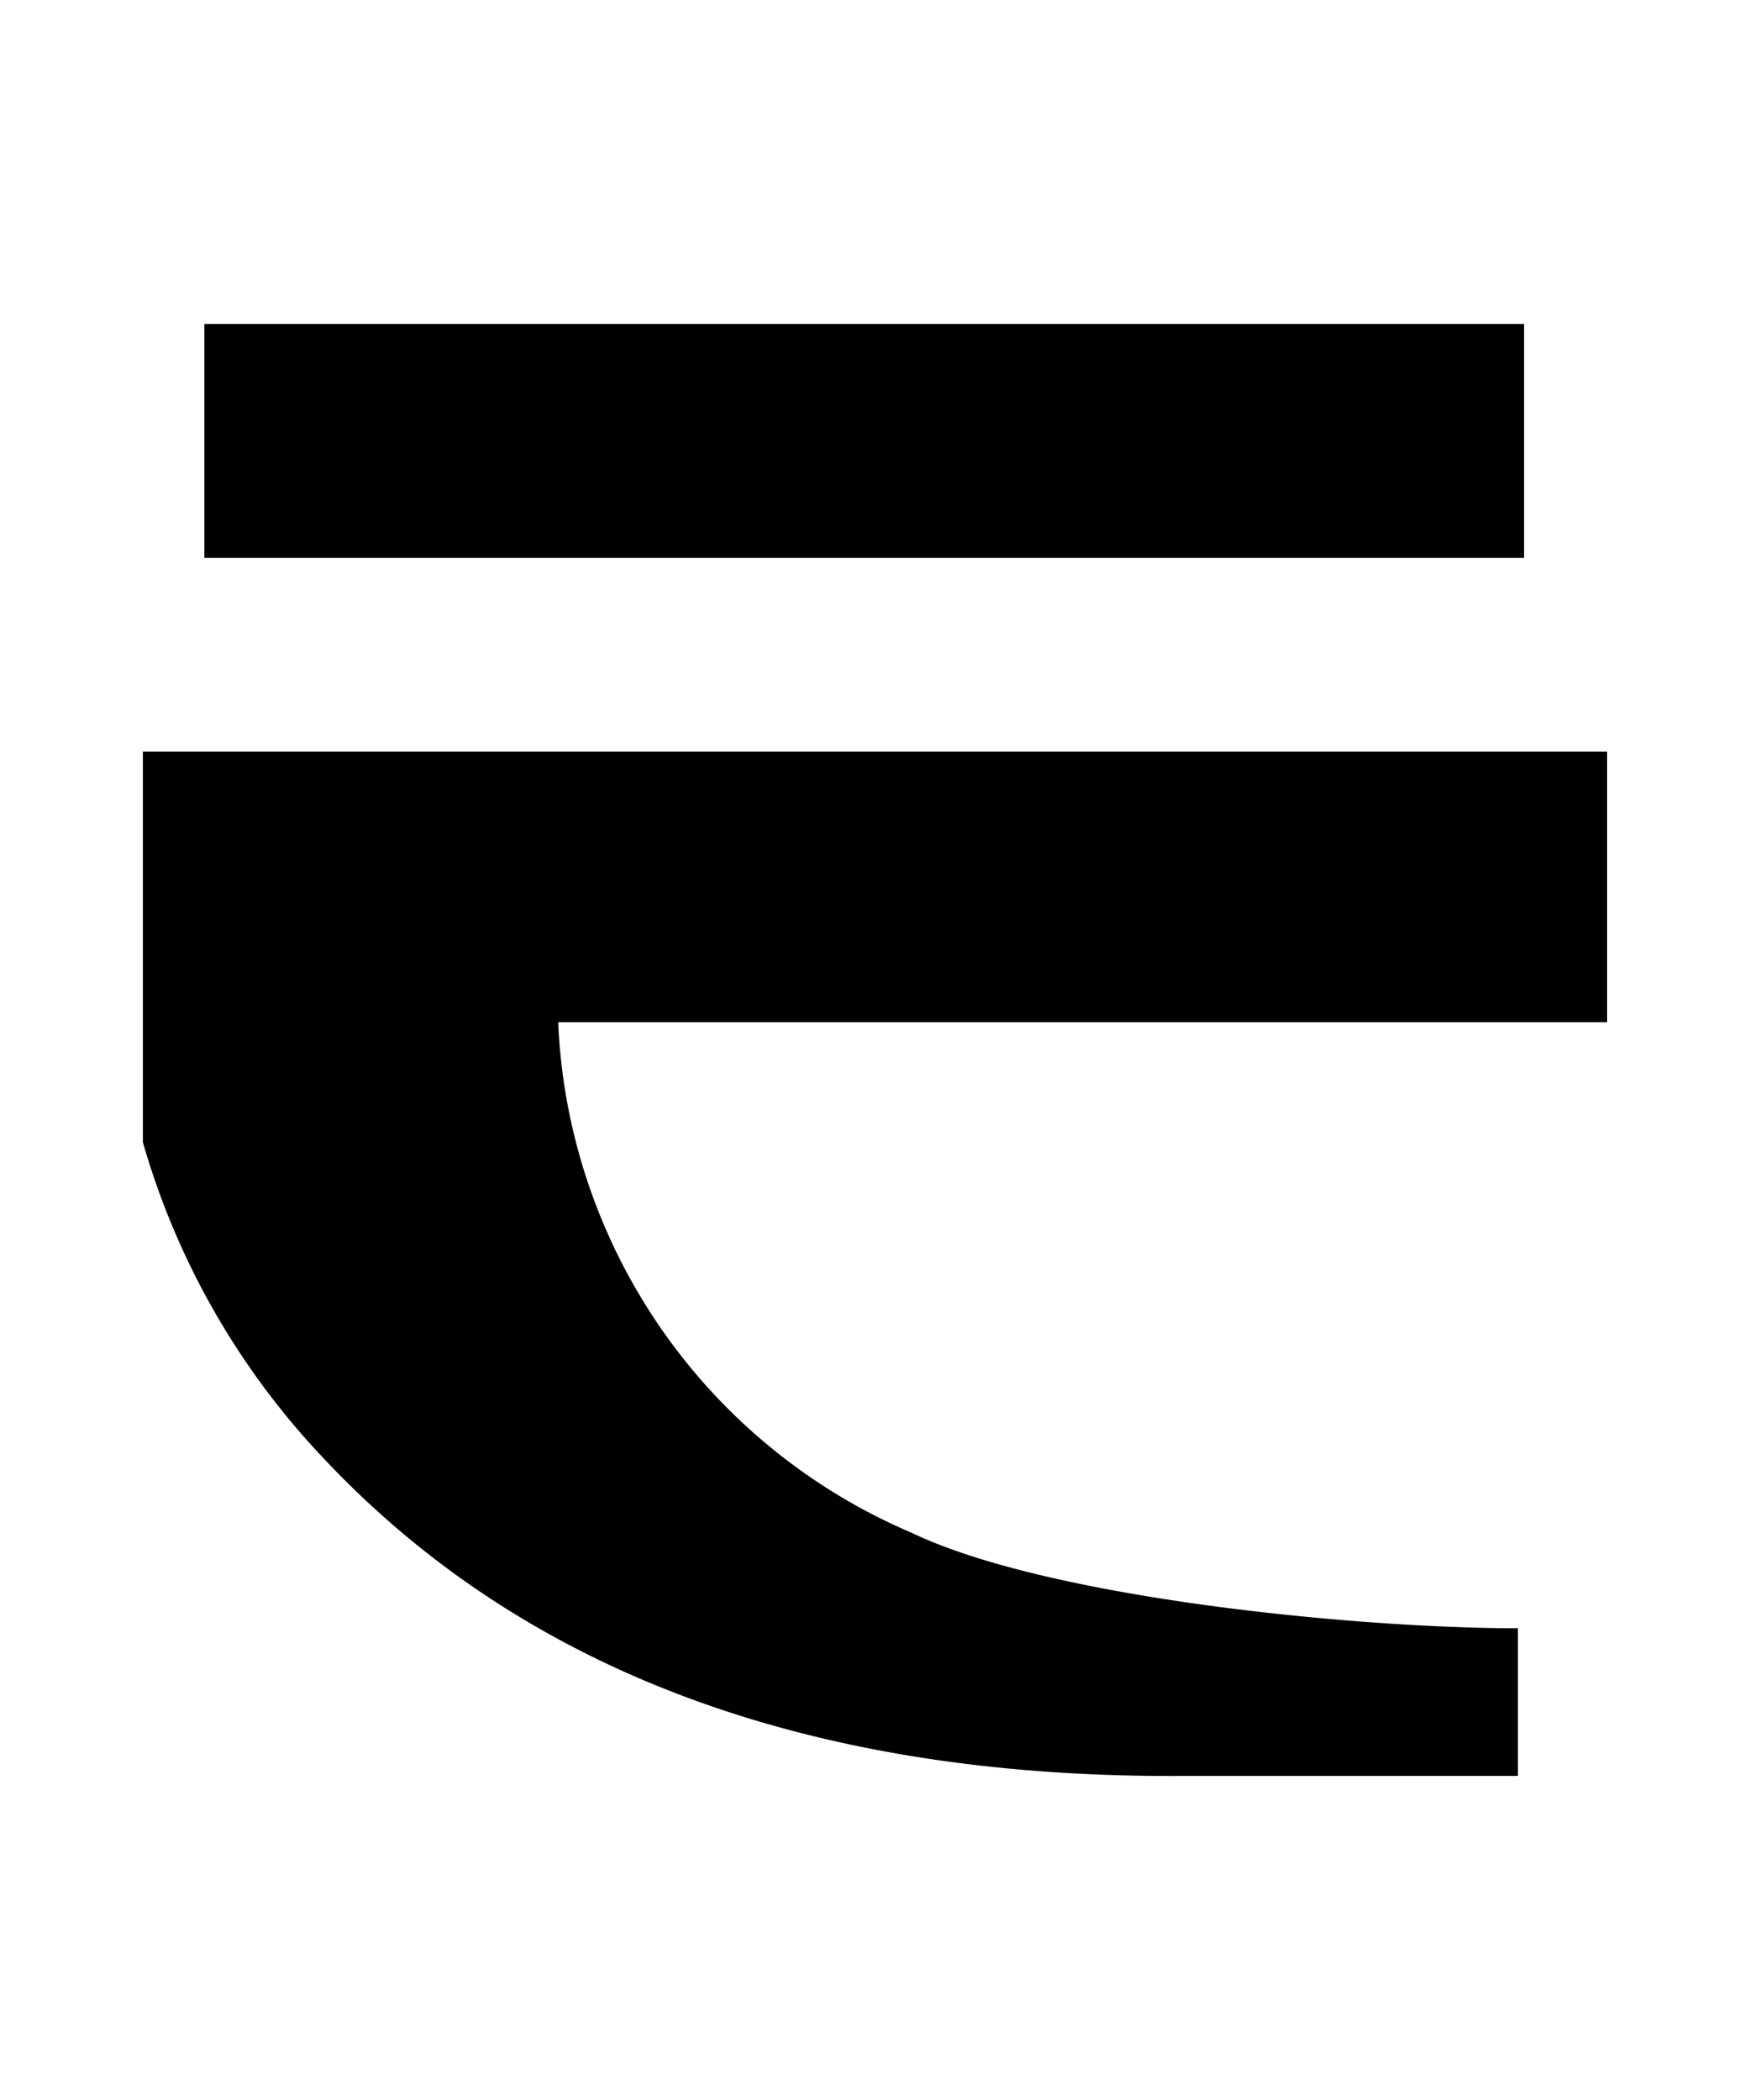 <svg xmlns="http://www.w3.org/2000/svg" width="25" height="30" viewBox="0 0 25 30">
  <title>ラ</title>
  <g>
    <path d="M16.719,25.371q-7.822,0-12.085-4.526A10.948,10.948,0,0,1,2.041,16.318v-5.581H22.959v3.867H7.974a8.312,8.312,0,0,0,5.054,7.295c1.963.938,6.373,1.362,8.657,1.362v2.109ZM2.92,4.629V7.969H21.772V4.629Z"/>
    <rect width="25" height="30" fill="none"/>
  </g>
</svg>
